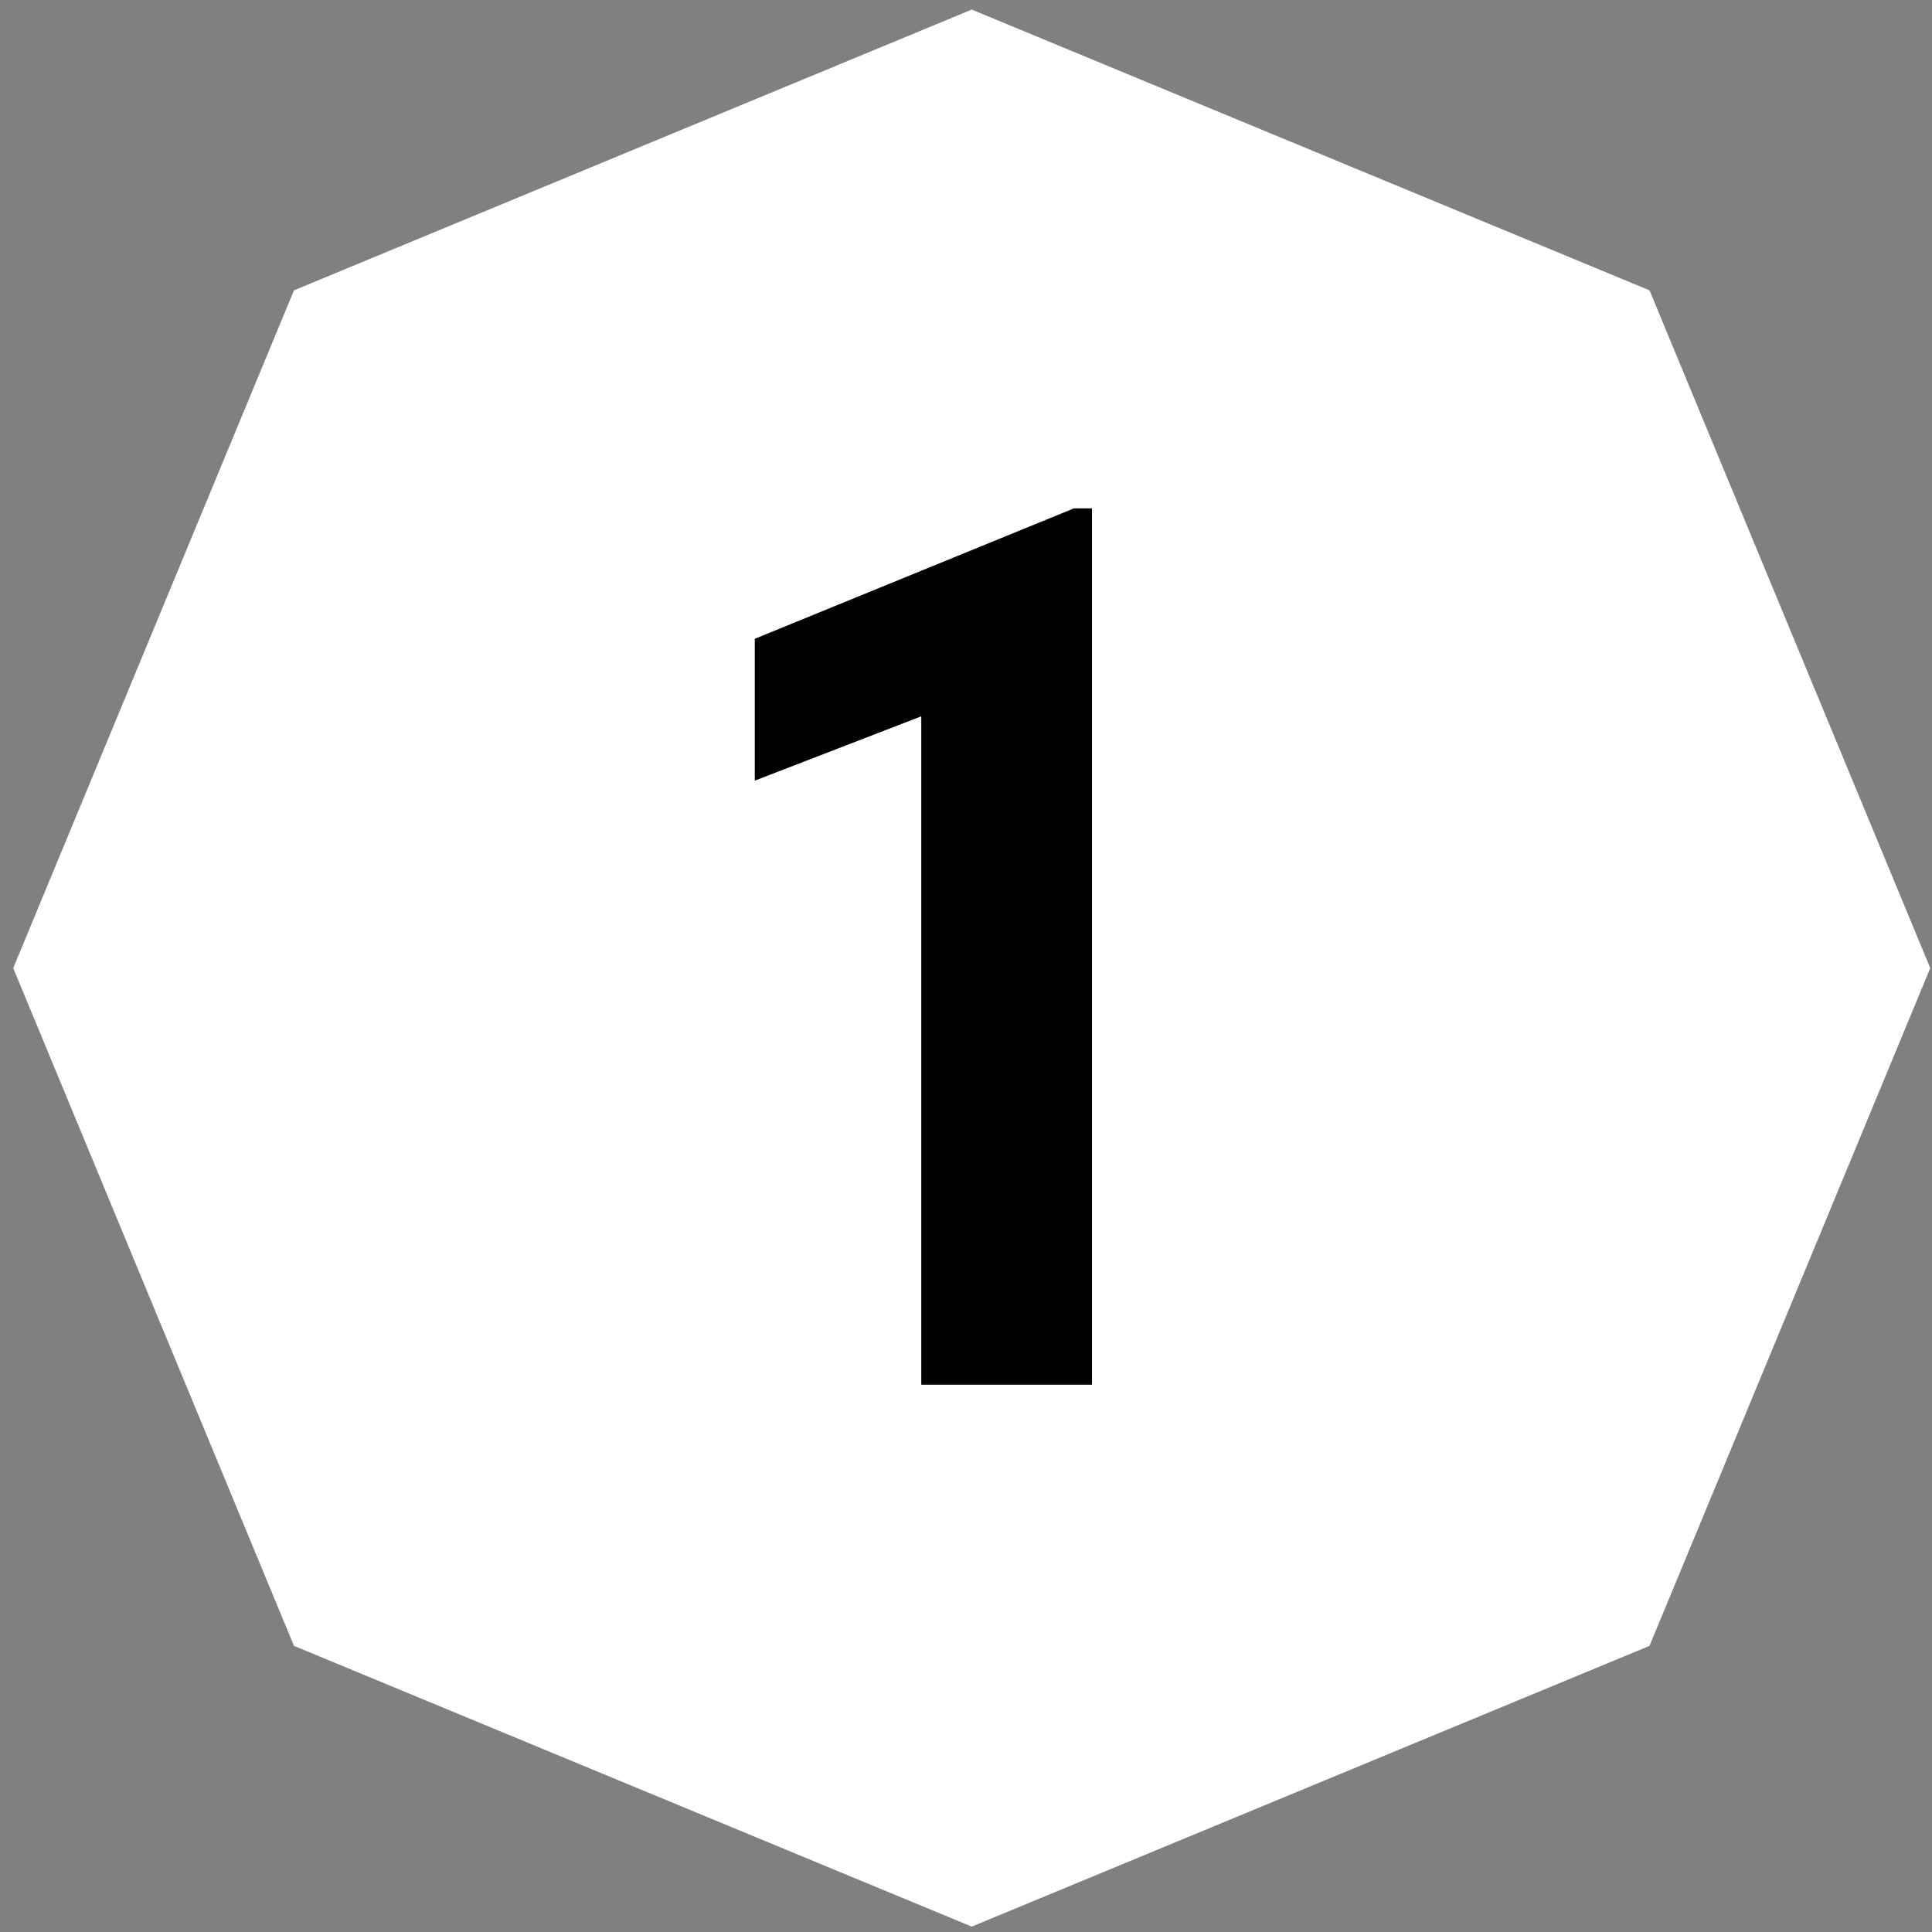 <svg width="129" height="129" viewBox="0 0 129 129" fill="none" xmlns="http://www.w3.org/2000/svg">
<rect x="0" y="0" width="129" height="129" fill="#808080" stroke="none"/>
<path d="M64.883 128.64L19.629 109.895L0.883 64.64L19.629 19.385L64.883 0.64L110.138 19.385L128.883 64.64L110.138 109.895L64.883 128.64Z" fill="white"/>
<path d="M72.911 92.457H61.514V47.829L50.397 52.123V42.652L71.707 33.943H72.911V92.457Z" fill="black"/>
</svg>
